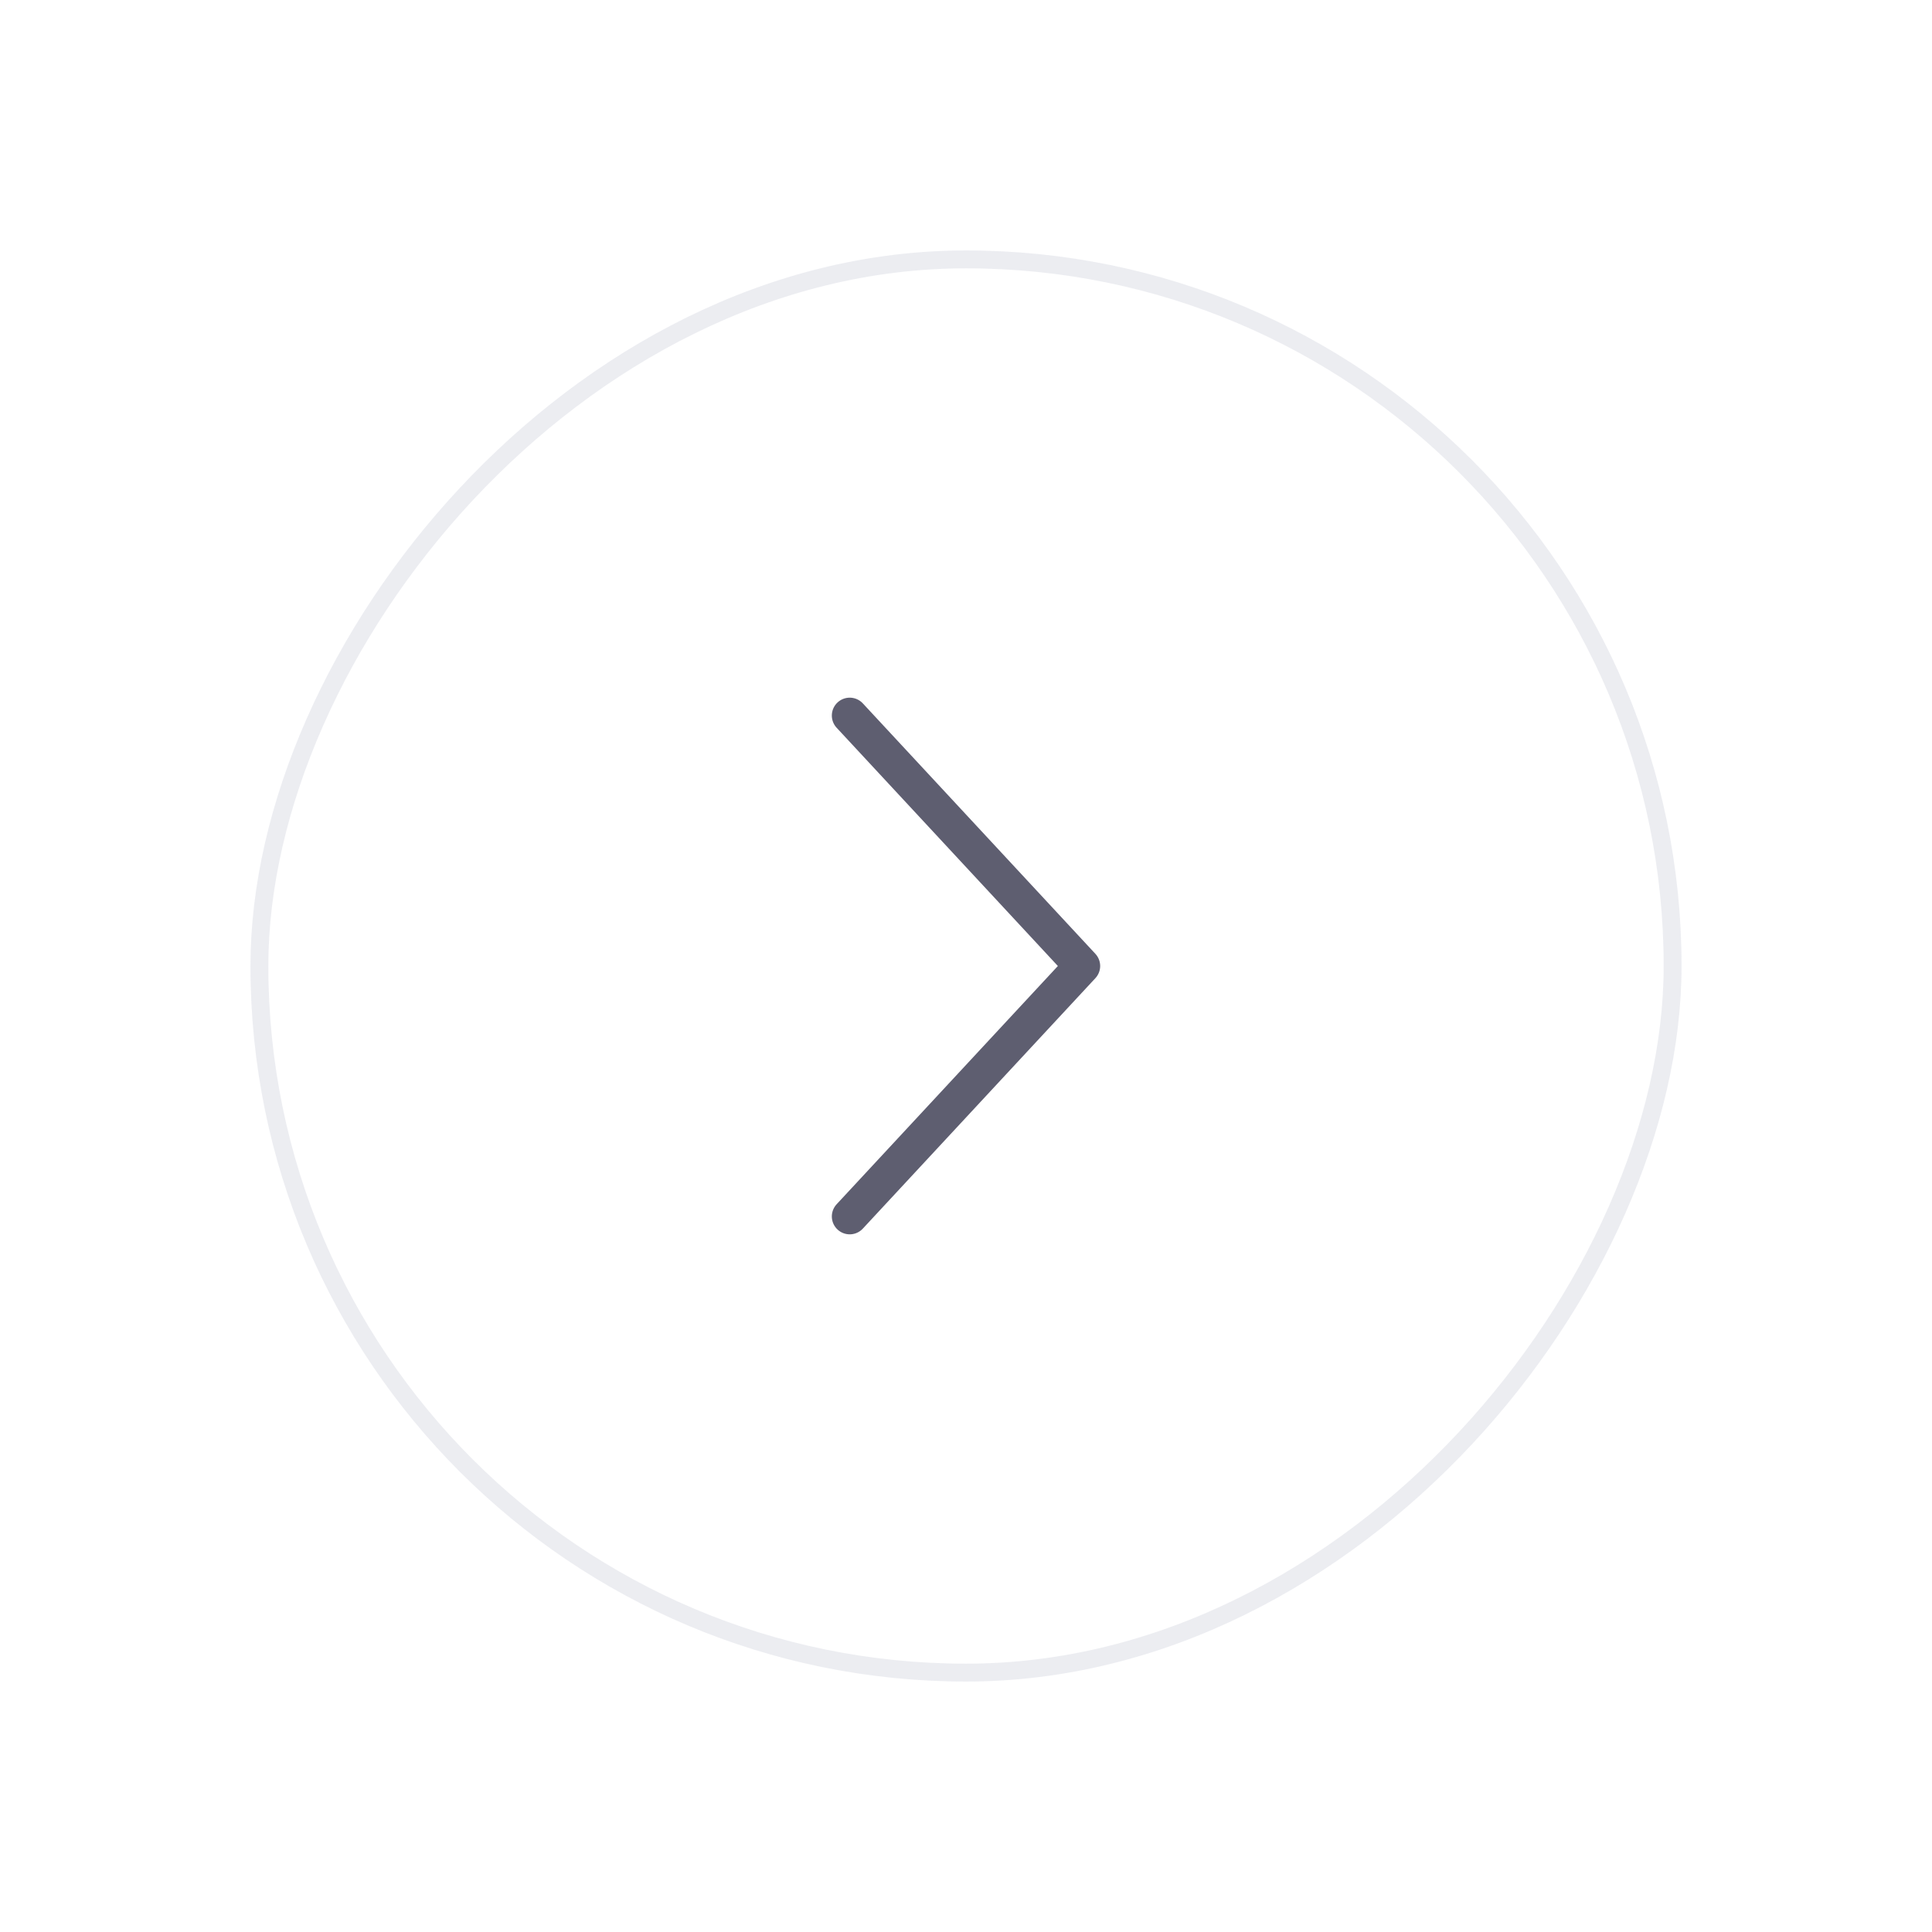 <svg width="108" height="108" viewBox="0 0 108 108" fill="none" xmlns="http://www.w3.org/2000/svg">
<g opacity="0.9" filter="url(#filter0_d_306_28460)">
<rect width="80" height="80" rx="40" transform="matrix(-1 0 0 1 92 7)" fill="white"/>
<path d="M45.5 33L58.5 47L45.5 61" stroke="#4D4C61" stroke-width="2" stroke-linecap="round" stroke-linejoin="round"/>
<rect x="-0.5" y="0.5" width="79" height="79" rx="39.5" transform="matrix(-1 0 0 1 91 7)" stroke="#EAEBF0"/>
</g>
<defs>
<filter id="filter0_d_306_28460" x="0" y="0" width="108" height="108" filterUnits="userSpaceOnUse" color-interpolation-filters="sRGB">
<feFlood flood-opacity="0" result="BackgroundImageFix"/>
<feColorMatrix in="SourceAlpha" type="matrix" values="0 0 0 0 0 0 0 0 0 0 0 0 0 0 0 0 0 0 127 0" result="hardAlpha"/>
<feOffset dx="2" dy="7"/>
<feGaussianBlur stdDeviation="7"/>
<feColorMatrix type="matrix" values="0 0 0 0 0 0 0 0 0 0 0 0 0 0 0 0 0 0 0.18 0"/>
<feBlend mode="normal" in2="BackgroundImageFix" result="effect1_dropShadow_306_28460"/>
<feBlend mode="normal" in="SourceGraphic" in2="effect1_dropShadow_306_28460" result="shape"/>
</filter>
</defs>
</svg>

